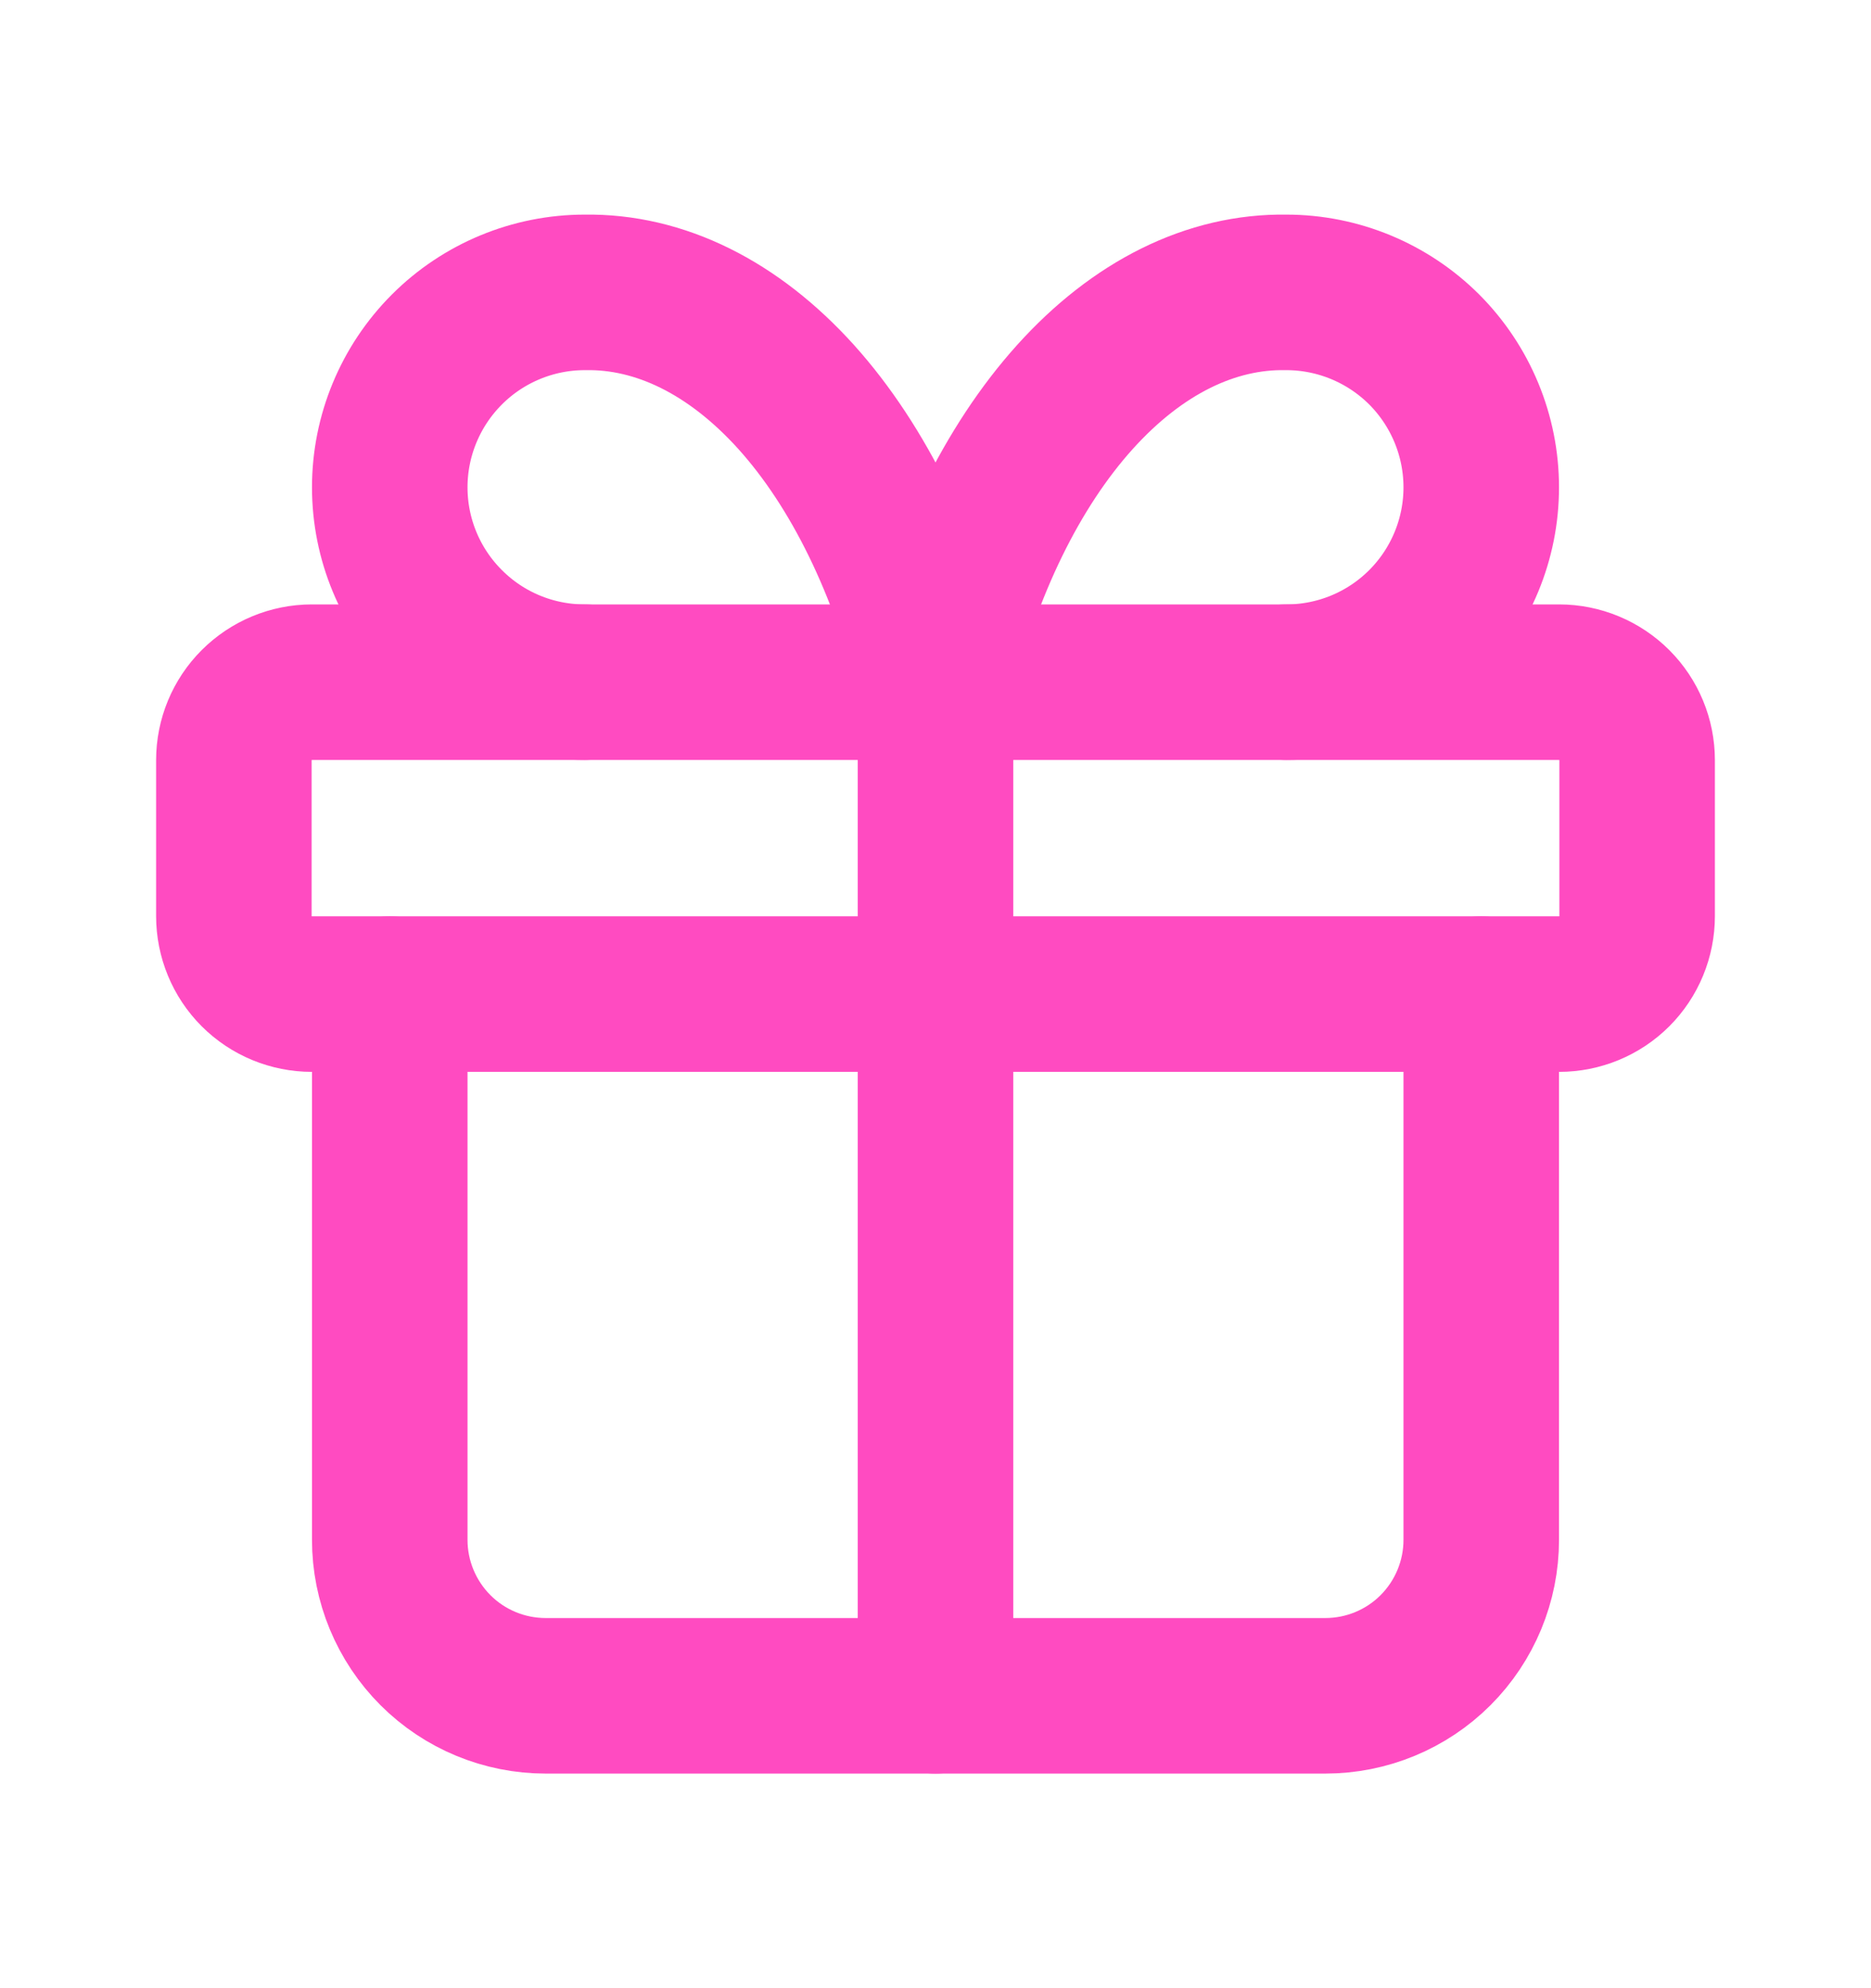 <svg width="16" height="17" viewBox="0 0 16 17" fill="none" xmlns="http://www.w3.org/2000/svg">
<path d="M8 5.833V14.5M2 6.5C2 6.323 2.07 6.154 2.195 6.029C2.32 5.904 2.49 5.833 2.667 5.833H13.333C13.51 5.833 13.68 5.904 13.805 6.029C13.93 6.154 14 6.323 14 6.5V7.833C14 8.01 13.93 8.18 13.805 8.305C13.68 8.43 13.51 8.5 13.333 8.5H2.667C2.49 8.5 2.32 8.43 2.195 8.305C2.07 8.18 2 8.01 2 7.833V6.5Z" stroke="#FF4BC1" stroke-width="1.33" stroke-linecap="round" stroke-linejoin="round"/>
<path d="M12.667 8.5V13.167C12.667 13.52 12.526 13.86 12.276 14.11C12.026 14.36 11.687 14.5 11.333 14.5H4.667C4.313 14.5 3.974 14.36 3.724 14.11C3.474 13.86 3.333 13.52 3.333 13.167V8.5M5 5.833C4.558 5.833 4.134 5.658 3.822 5.345C3.509 5.033 3.333 4.609 3.333 4.167C3.333 3.725 3.509 3.301 3.822 2.988C4.134 2.676 4.558 2.5 5 2.5C5.643 2.489 6.273 2.801 6.809 3.395C7.344 3.99 7.759 4.84 8 5.833C8.241 4.84 8.656 3.99 9.192 3.395C9.727 2.801 10.357 2.489 11 2.5C11.442 2.5 11.866 2.676 12.179 2.988C12.491 3.301 12.667 3.725 12.667 4.167C12.667 4.609 12.491 5.033 12.179 5.345C11.866 5.658 11.442 5.833 11 5.833" stroke="#FF4BC1" stroke-width="1.33" stroke-linecap="round" stroke-linejoin="round"/>
</svg>

